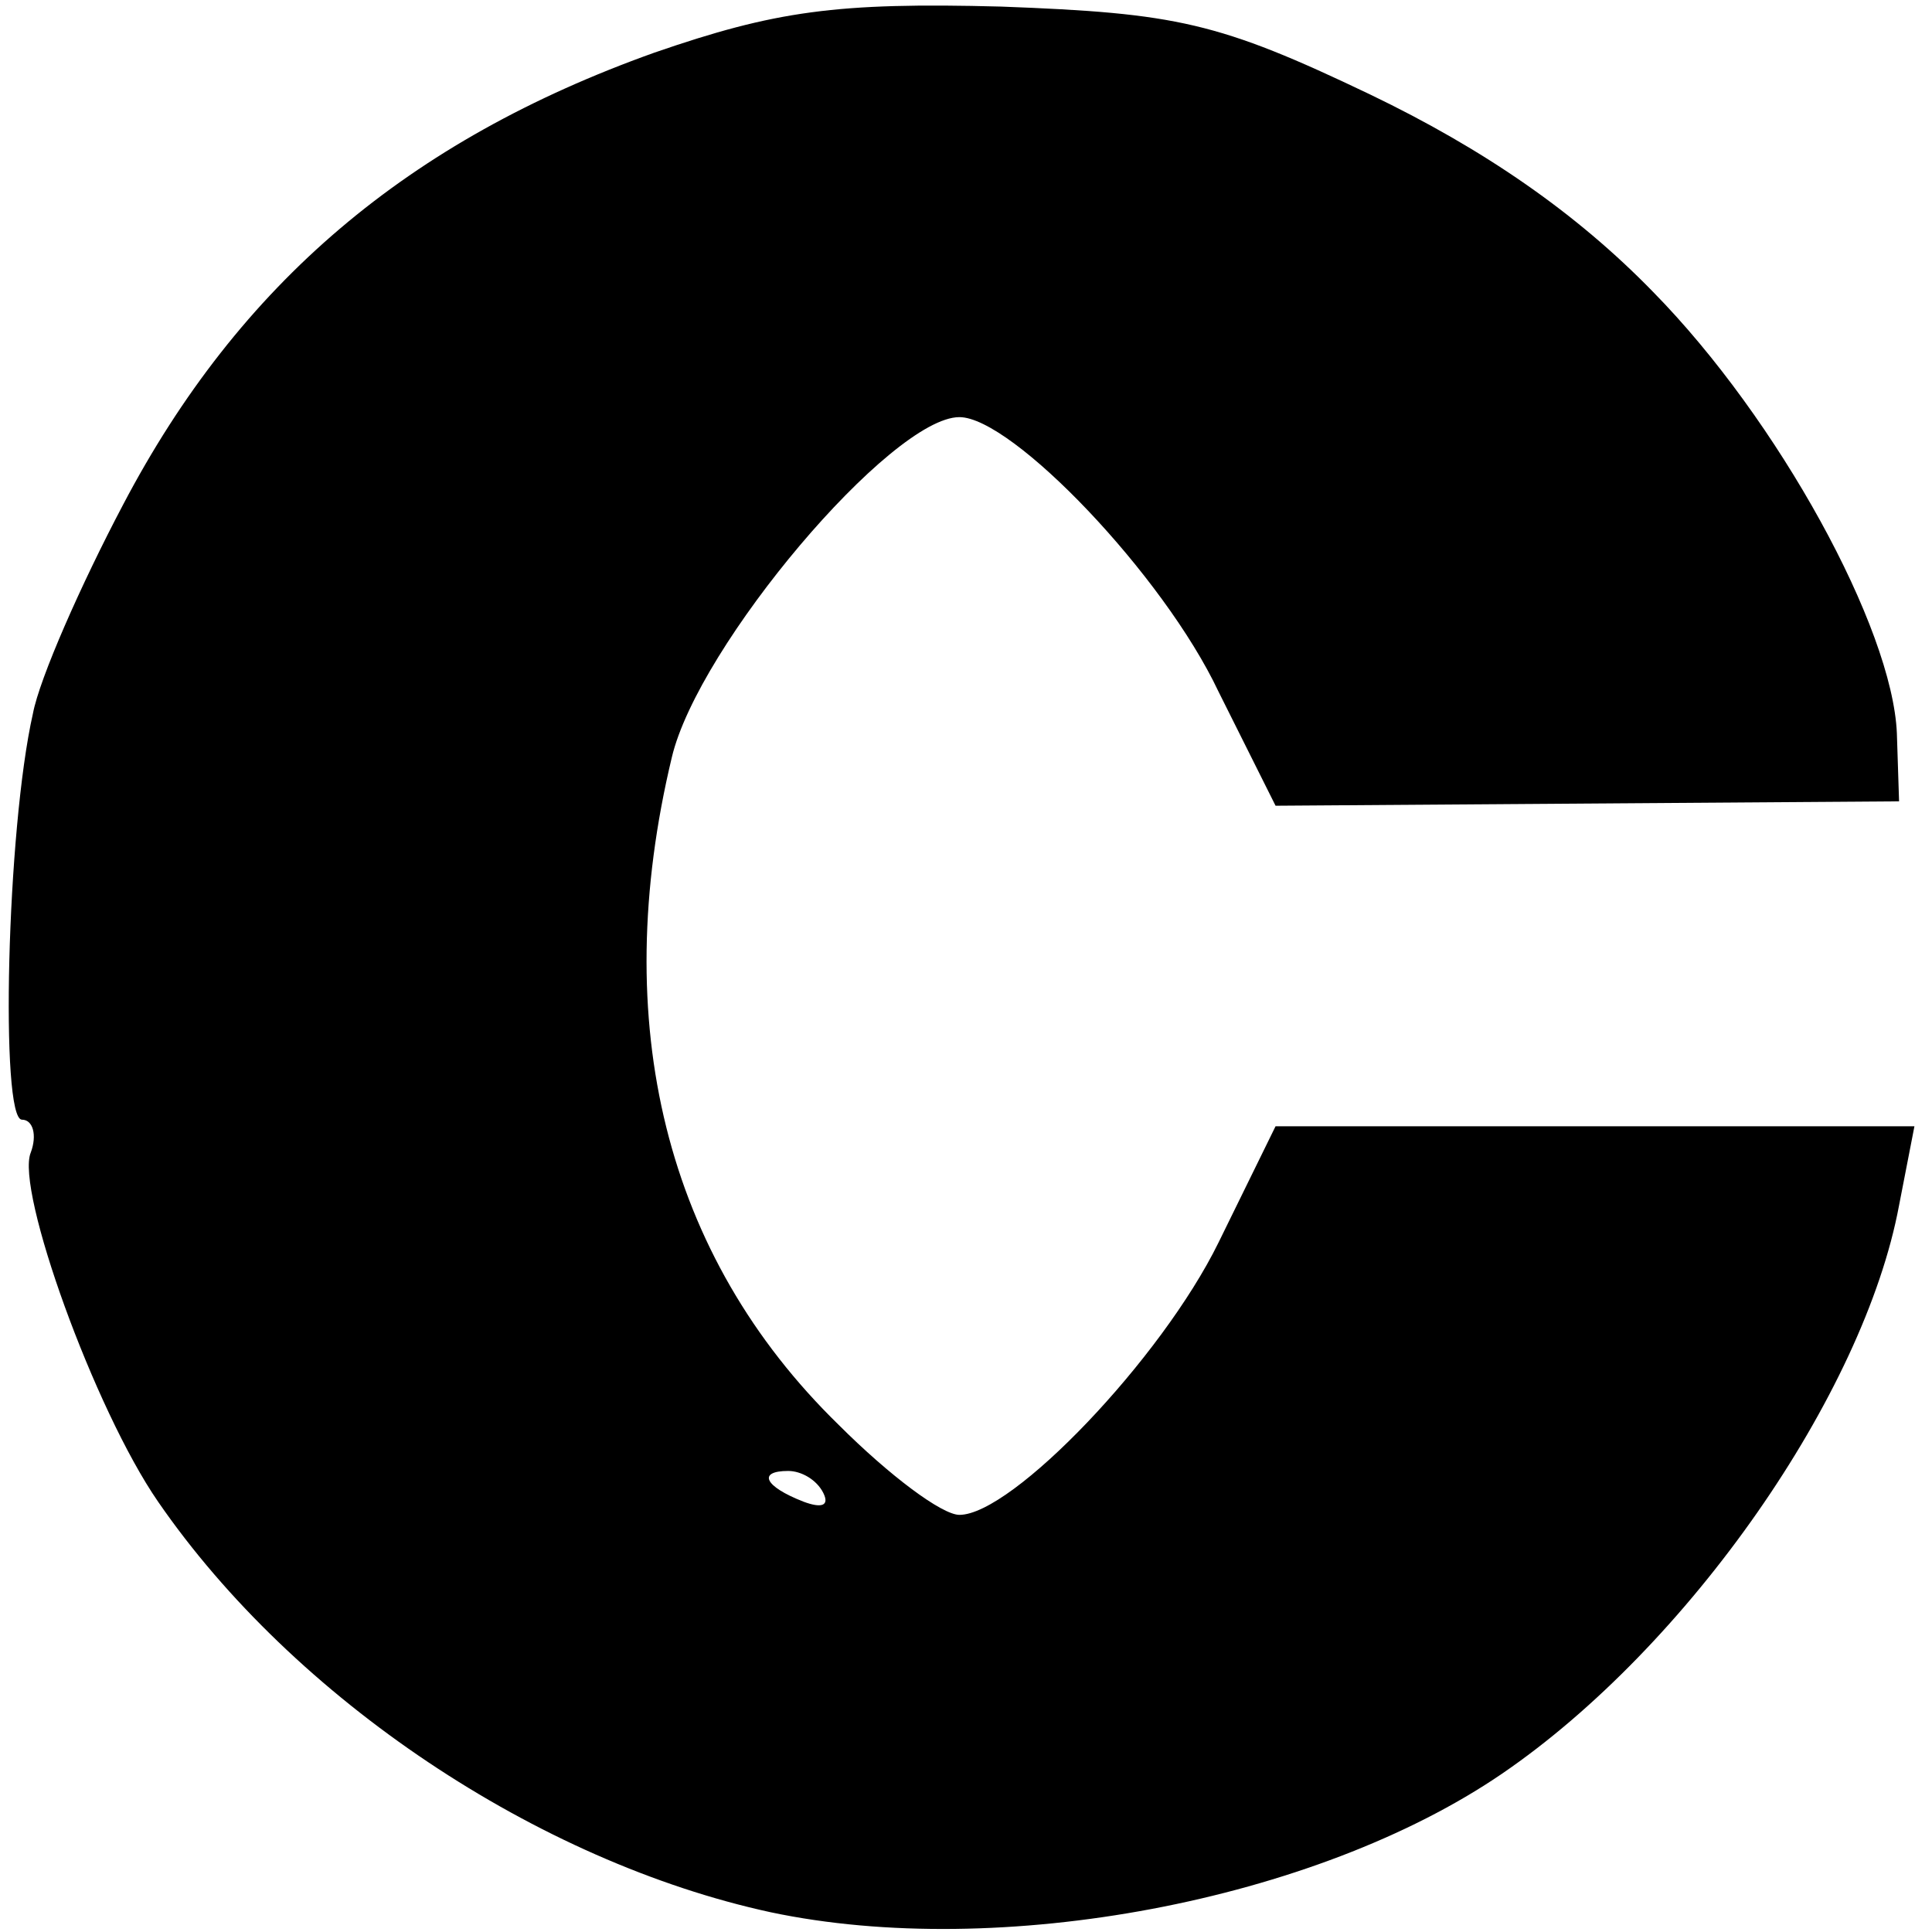 <?xml version="1.0" standalone="no"?>
<!DOCTYPE svg PUBLIC "-//W3C//DTD SVG 20010904//EN"
 "http://www.w3.org/TR/2001/REC-SVG-20010904/DTD/svg10.dtd">
<svg version="1.0" xmlns="http://www.w3.org/2000/svg"
 width="88pt" height="88pt" viewBox="0 0 88 88"
 preserveAspectRatio="xMidYMid meet">
<g transform="translate(0,88) scale(0.1,-0.1)"
fill="#000000" stroke="none">
<path d="M298 856 c-112 -40 -189 -105 -242 -206 -19 -36 -38 -79 -41 -95 -12
-53 -15 -185 -5 -185 5 0 7 -7 4 -15 -7 -17 29 -117 58 -159 62 -90 173 -164
279 -187 104 -22 248 5 333 63 85 58 165 173 181 259 l7 36 -146 0 -145 0 -26
-53 c-26 -53 -94 -124 -118 -124 -8 0 -32 18 -55 41 -79 77 -105 183 -76 304
12 51 100 155 131 155 24 0 93 -72 118 -125 l26 -52 142 1 142 1 -1 31 c-2 48
-54 143 -111 201 -35 36 -77 65 -129 90 -69 33 -88 37 -168 40 -75 2 -103 -2
-158 -21z m77 -656 c3 -6 -1 -7 -9 -4 -18 7 -21 14 -7 14 6 0 13 -4 16 -10z"/>
</g>
</svg>

